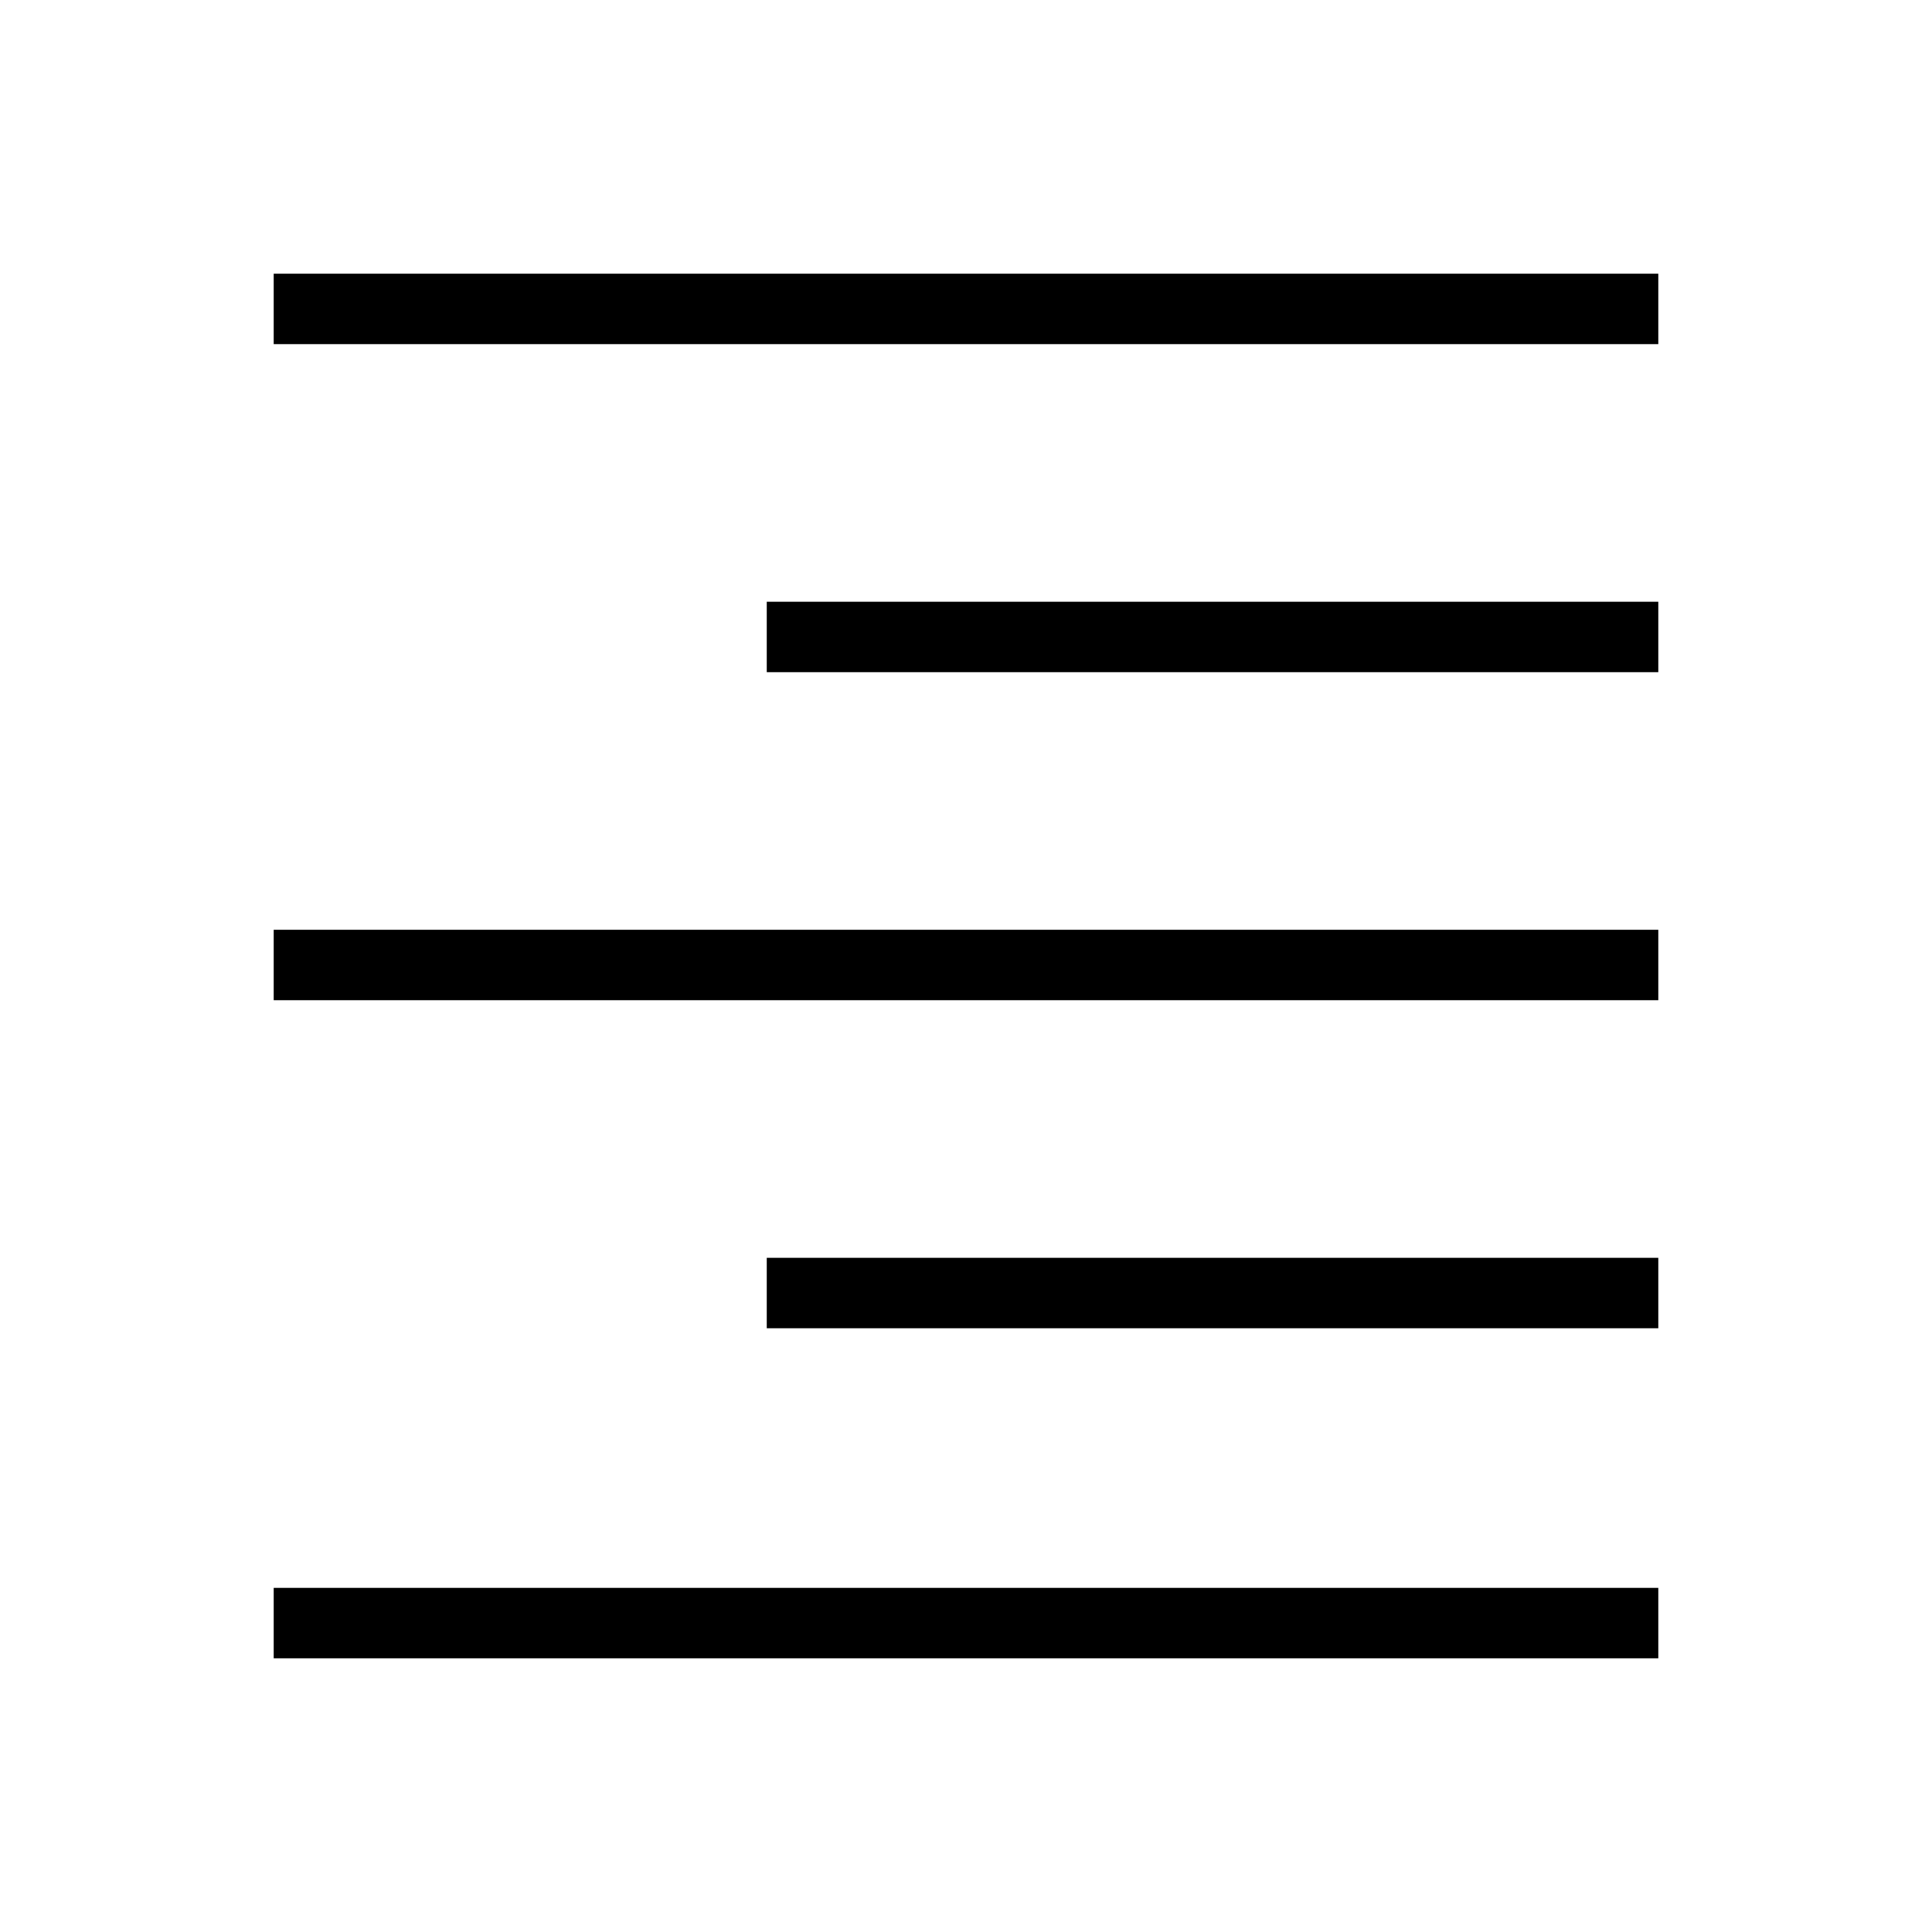 <svg xmlns="http://www.w3.org/2000/svg" height="48" width="48"><path d="M6.8 41.2V39.45H41.2V41.2ZM19.05 33V31.25H41.2V33ZM6.8 24.85V23.1H41.2V24.85ZM19.05 16.7V14.95H41.2V16.7ZM6.8 8.55V6.8H41.2V8.55Z"/></svg>